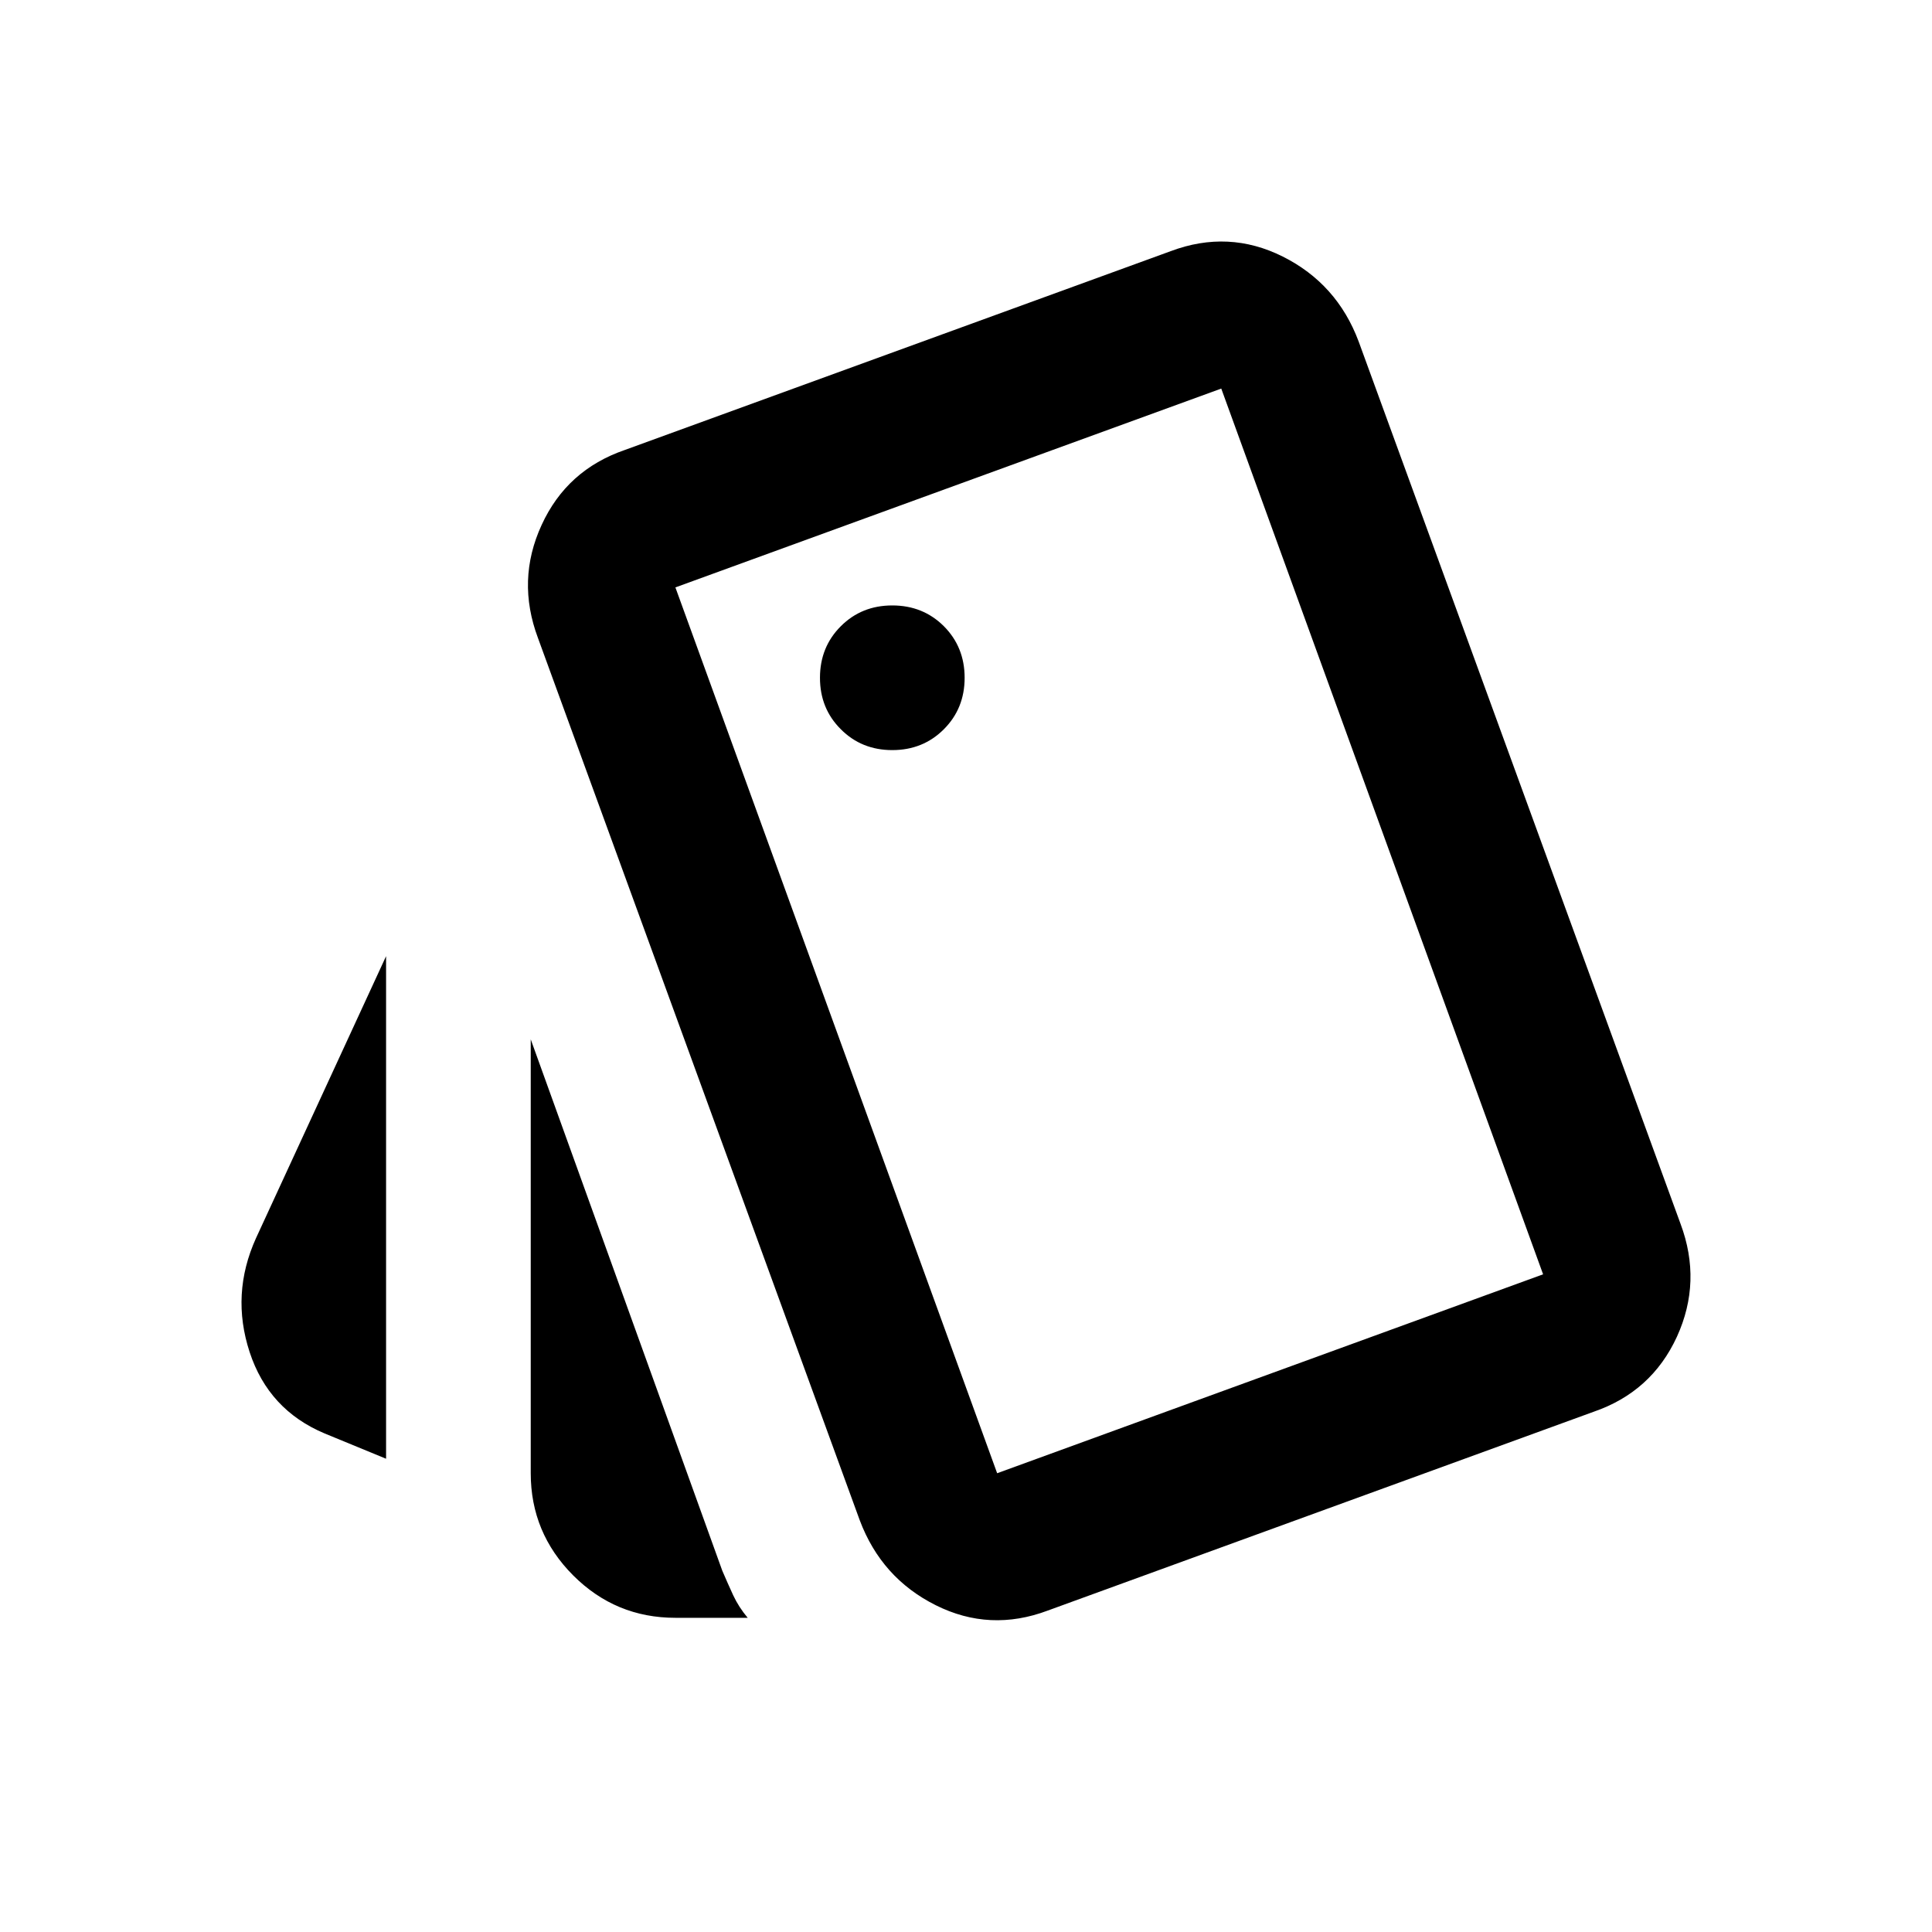 <svg width="24" height="24" viewBox="0 0 24 24" fill="none" xmlns="http://www.w3.org/2000/svg">
<path d="M4.796 18.121L4.033 17.807C3.569 17.612 3.258 17.275 3.101 16.796C2.944 16.317 2.97 15.845 3.18 15.381L4.796 11.878V18.121ZM8.39 20.097C7.895 20.097 7.472 19.922 7.12 19.57C6.769 19.218 6.593 18.795 6.593 18.301V12.911L8.973 19.513C9.018 19.618 9.063 19.719 9.108 19.817C9.153 19.914 9.213 20.007 9.288 20.097H8.39ZM13.016 20.007C12.537 20.187 12.072 20.165 11.623 19.94C11.174 19.715 10.86 19.364 10.68 18.885L6.683 7.926C6.503 7.446 6.518 6.978 6.728 6.522C6.937 6.065 7.282 5.755 7.761 5.59L14.543 3.12C15.022 2.94 15.486 2.963 15.935 3.187C16.384 3.412 16.699 3.764 16.878 4.243L20.876 15.202C21.055 15.681 21.04 16.149 20.831 16.606C20.621 17.062 20.277 17.372 19.798 17.537L13.016 20.007ZM11.084 9.318C11.339 9.318 11.552 9.232 11.725 9.059C11.897 8.887 11.983 8.674 11.983 8.42C11.983 8.165 11.897 7.952 11.725 7.779C11.552 7.607 11.339 7.521 11.084 7.521C10.83 7.521 10.617 7.607 10.445 7.779C10.272 7.952 10.186 8.165 10.186 8.42C10.186 8.674 10.272 8.887 10.445 9.059C10.617 9.232 10.83 9.318 11.084 9.318ZM12.387 18.301L19.169 15.83L15.171 4.827L8.39 7.297L12.387 18.301ZM8.39 7.297L15.171 4.827L8.39 7.297Z" fill="black"/>
</svg>
